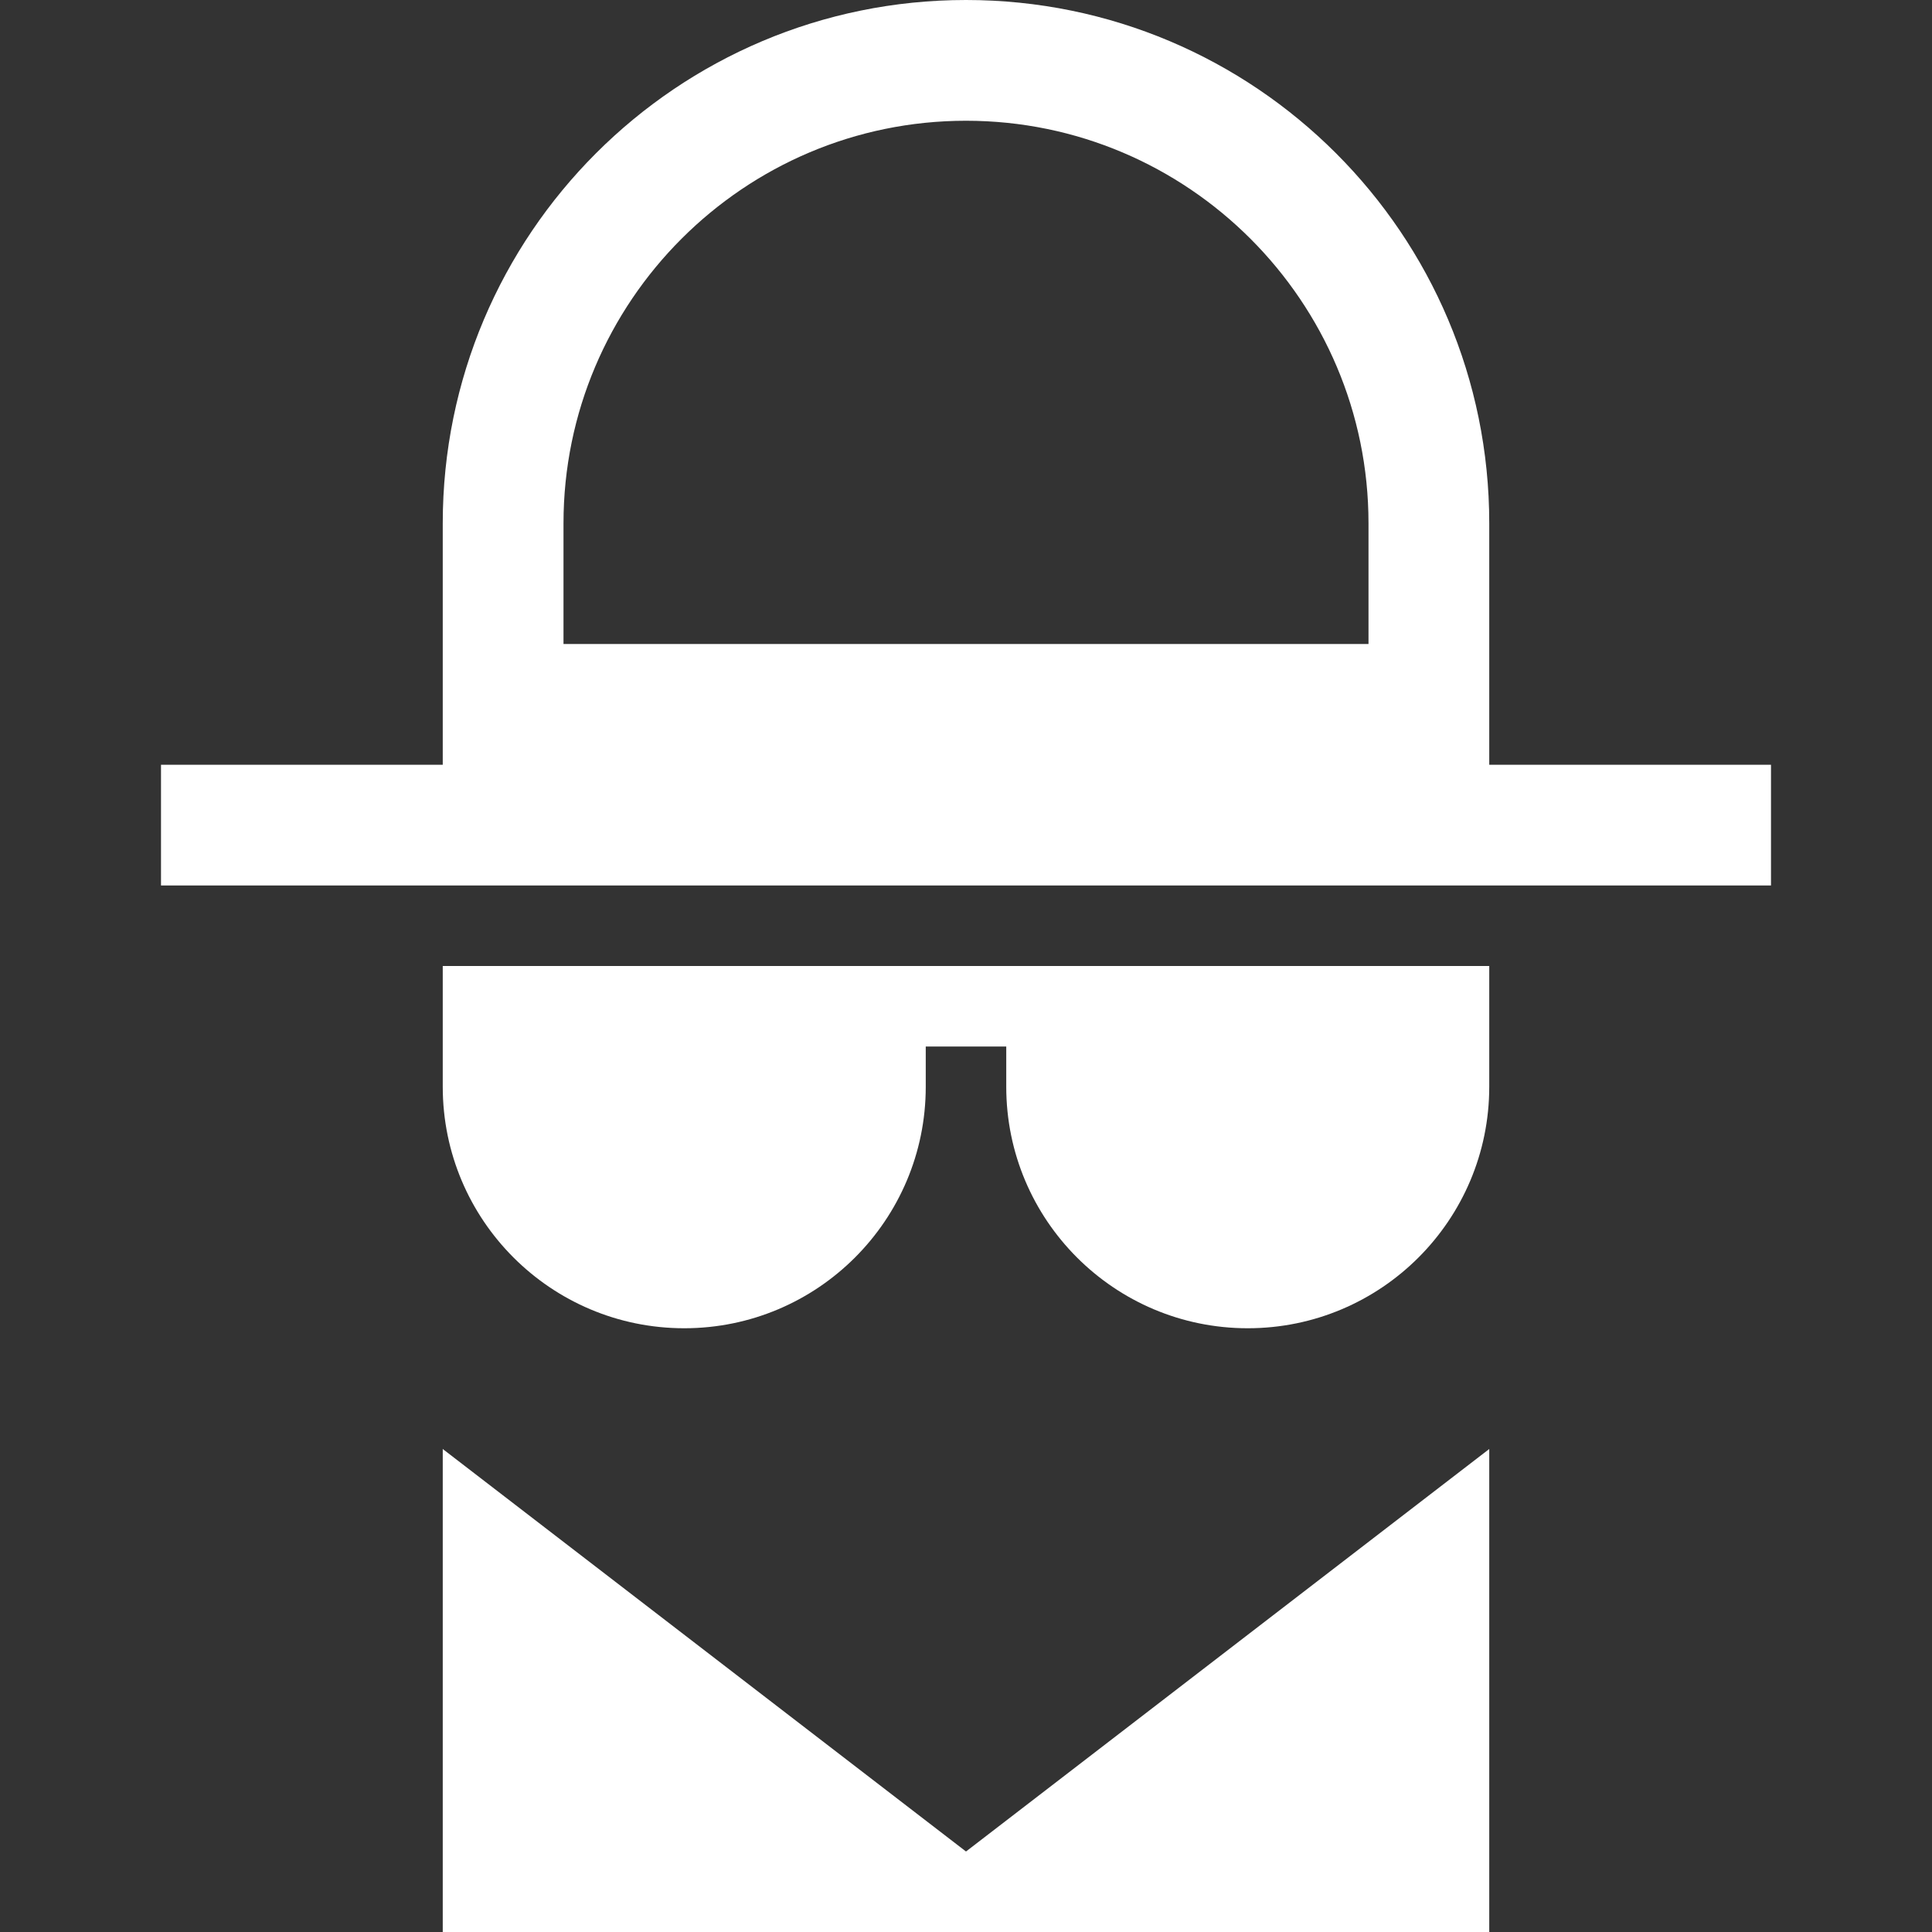 <?xml version="1.0" encoding="UTF-8"?>
<svg width="48px" height="48px" viewBox="0 0 48 48" version="1.1" xmlns="http://www.w3.org/2000/svg" xmlns:xlink="http://www.w3.org/1999/xlink">
    <rect x="0" y="0" width="48" height="48" fill="#333333" stroke="none"/>
    <!-- Generator: Sketch 52.2 (67145) - http://www.bohemiancoding.com/sketch -->
    <title>About - Fully Anonymous - Small</title>
    <desc>Created with Sketch.</desc>
    <g id="About---Fully-Anonymous---Small" stroke="none" stroke-width="1" fill="none" fill-rule="evenodd">
        <g>
            <polygon id="Fill-1" points="0 48 48 48 48 0 0 0"></polygon>
            <g id="Group-8" transform="translate(4, 0)" fill="#FFFFFF">
                <path d="M20,3 C25.514,3 30,7.486 30,13 L30,16 L10,16 L10,13 C10,7.486 14.486,3 20,3 Z M33,19 L33,13 C33,5.82 27.18,0 20,0 C12.82,0 7,5.82 7,13 L7,19 L0,19 L0,22 L8,22 L32,22 L40,22 L40,19 L33,19 Z" id="Fill-2"></path>
                <polygon id="Fill-4" points="7 36 7 48 33 48 33 36 20 46"></polygon>
                <path d="M7,27 C7,30.313 9.687,33 13,33 C16.313,33 19,30.313 19,27 L19,26 L21,26 L21,27 C21,30.313 23.687,33 27,33 C30.313,33 33,30.313 33,27 L33,24 L7,24 L7,27 Z" id="Fill-6"></path>
            </g>
        </g>
    </g>
</svg>